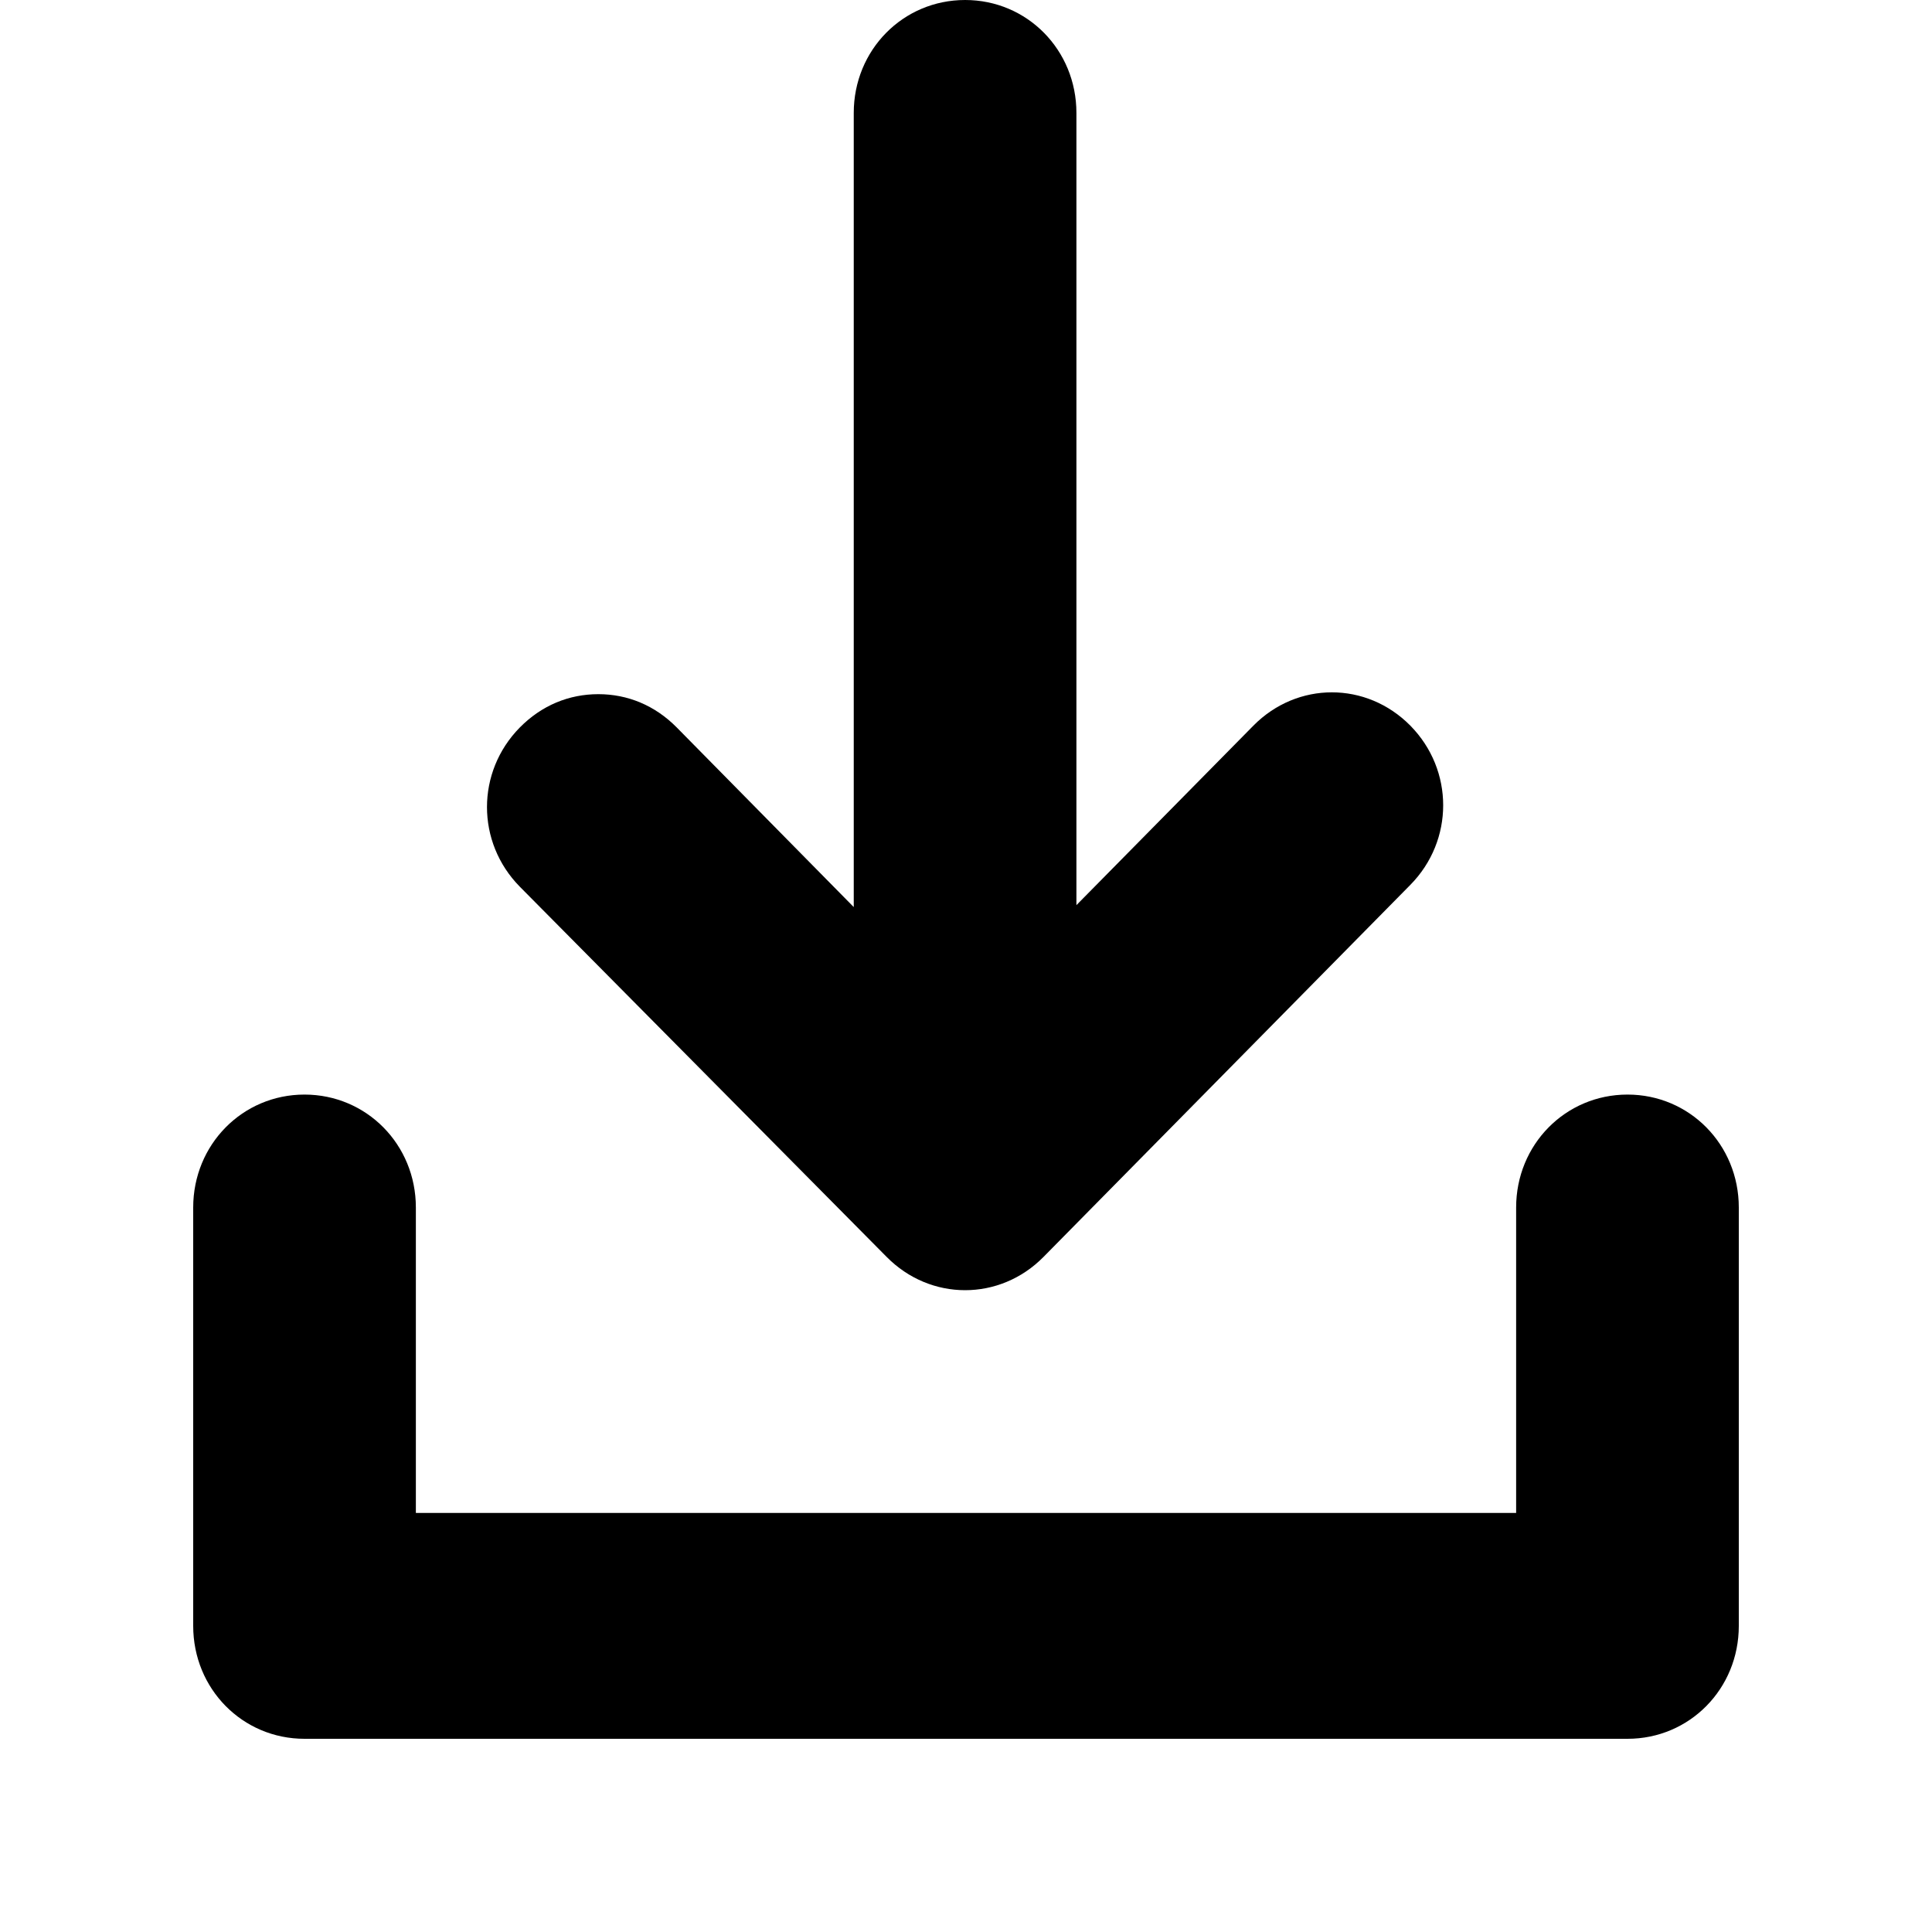 <svg width="20" height="20" viewBox="0 0 20 20" fill="current" xmlns="http://www.w3.org/2000/svg">
<path d="M12.975 7.512L11.143 9.37L11.143 1.169C11.143 0.517 10.633 1.26329e-06 9.991 1.20714e-06C9.348 1.15099e-06 8.838 0.517 8.838 1.169L8.838 9.39L7.006 7.531C6.779 7.301 6.496 7.186 6.194 7.186C5.891 7.186 5.608 7.301 5.381 7.531C4.928 7.991 4.928 8.719 5.381 9.179L9.178 13.011C9.632 13.471 10.35 13.471 10.803 13.011L14.6 9.16C15.053 8.7 15.053 7.972 14.6 7.512C14.146 7.052 13.429 7.052 12.975 7.512Z" fill="current"/>
<path d="M16.848 11.331C16.205 11.331 15.695 11.849 15.695 12.5L15.695 15.662L4.305 15.662L4.305 12.5C4.305 11.849 3.795 11.331 3.152 11.331C2.51 11.331 2 11.849 2 12.5L2 16.831C2 17.483 2.51 18 3.152 18L16.848 18C17.49 18 18 17.483 18 16.831L18 12.5C18 11.849 17.49 11.331 16.848 11.331Z" fill="current"/>
</svg>

